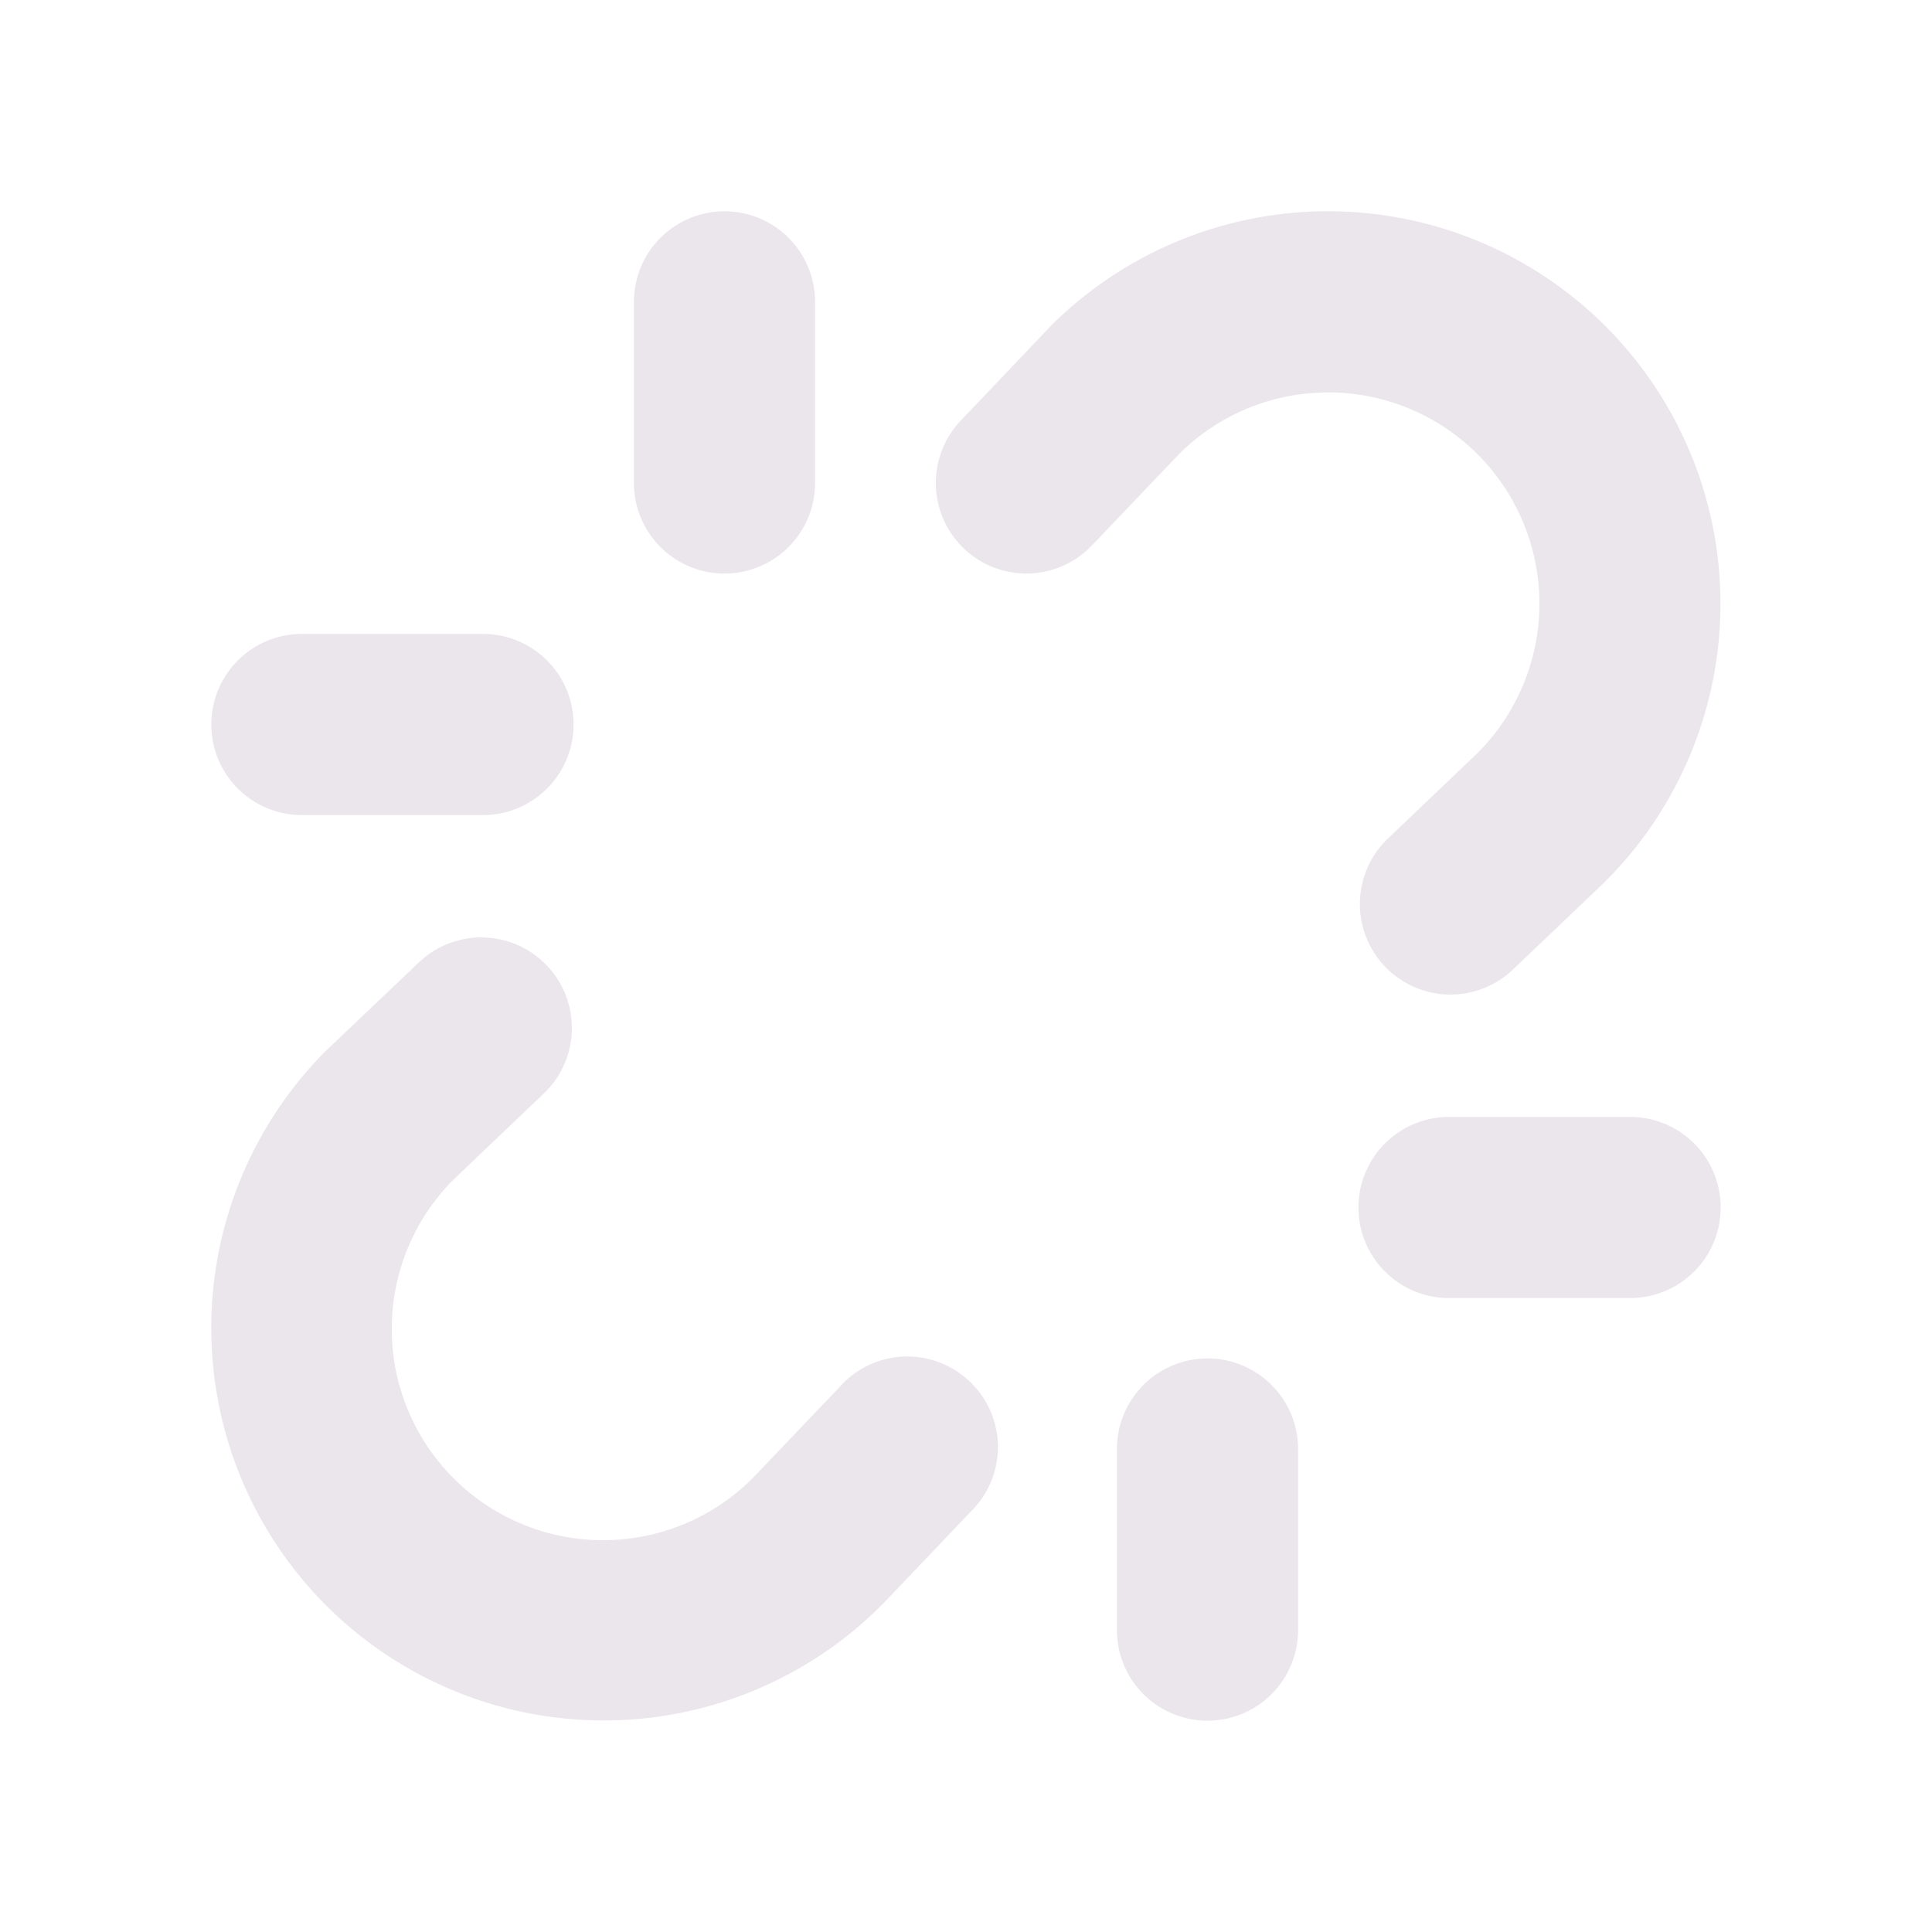 <svg xmlns="http://www.w3.org/2000/svg" width="24" height="24" fill="none" viewBox="0 0 24 24">
  <path fill="#EBE6EB" d="M18.356 5.644a2.625 2.625 0 0 0-3.704-.009l-1.088 1.141a1.124 1.124 0 1 1-1.628-1.552l1.095-1.152.019-.02a4.875 4.875 0 0 1 6.894 6.895l-.018.019-1.153 1.098a1.125 1.125 0 0 1-1.552-1.628l1.14-1.088a2.625 2.625 0 0 0-.005-3.704Zm-7.92 11.58-1.088 1.14a2.625 2.625 0 1 1-3.713-3.712l1.141-1.088a1.125 1.125 0 0 0-1.552-1.628l-1.152 1.095-.02.019a4.875 4.875 0 1 0 6.895 6.894l.019-.018 1.098-1.153a1.122 1.122 0 0 0-.017-1.611 1.124 1.124 0 0 0-1.61.059v.003Zm9.814-3.349H18a1.125 1.125 0 1 0 0 2.25h2.25a1.125 1.125 0 1 0 0-2.25Zm-16.5-3.75H6a1.125 1.125 0 1 0 0-2.25H3.75a1.125 1.125 0 1 0 0 2.25ZM15 16.875A1.125 1.125 0 0 0 13.875 18v2.25a1.125 1.125 0 1 0 2.25 0V18A1.125 1.125 0 0 0 15 16.875Zm-6-9.75A1.125 1.125 0 0 0 10.125 6V3.75a1.125 1.125 0 1 0-2.25 0V6A1.125 1.125 0 0 0 9 7.125Z"/>
</svg>

